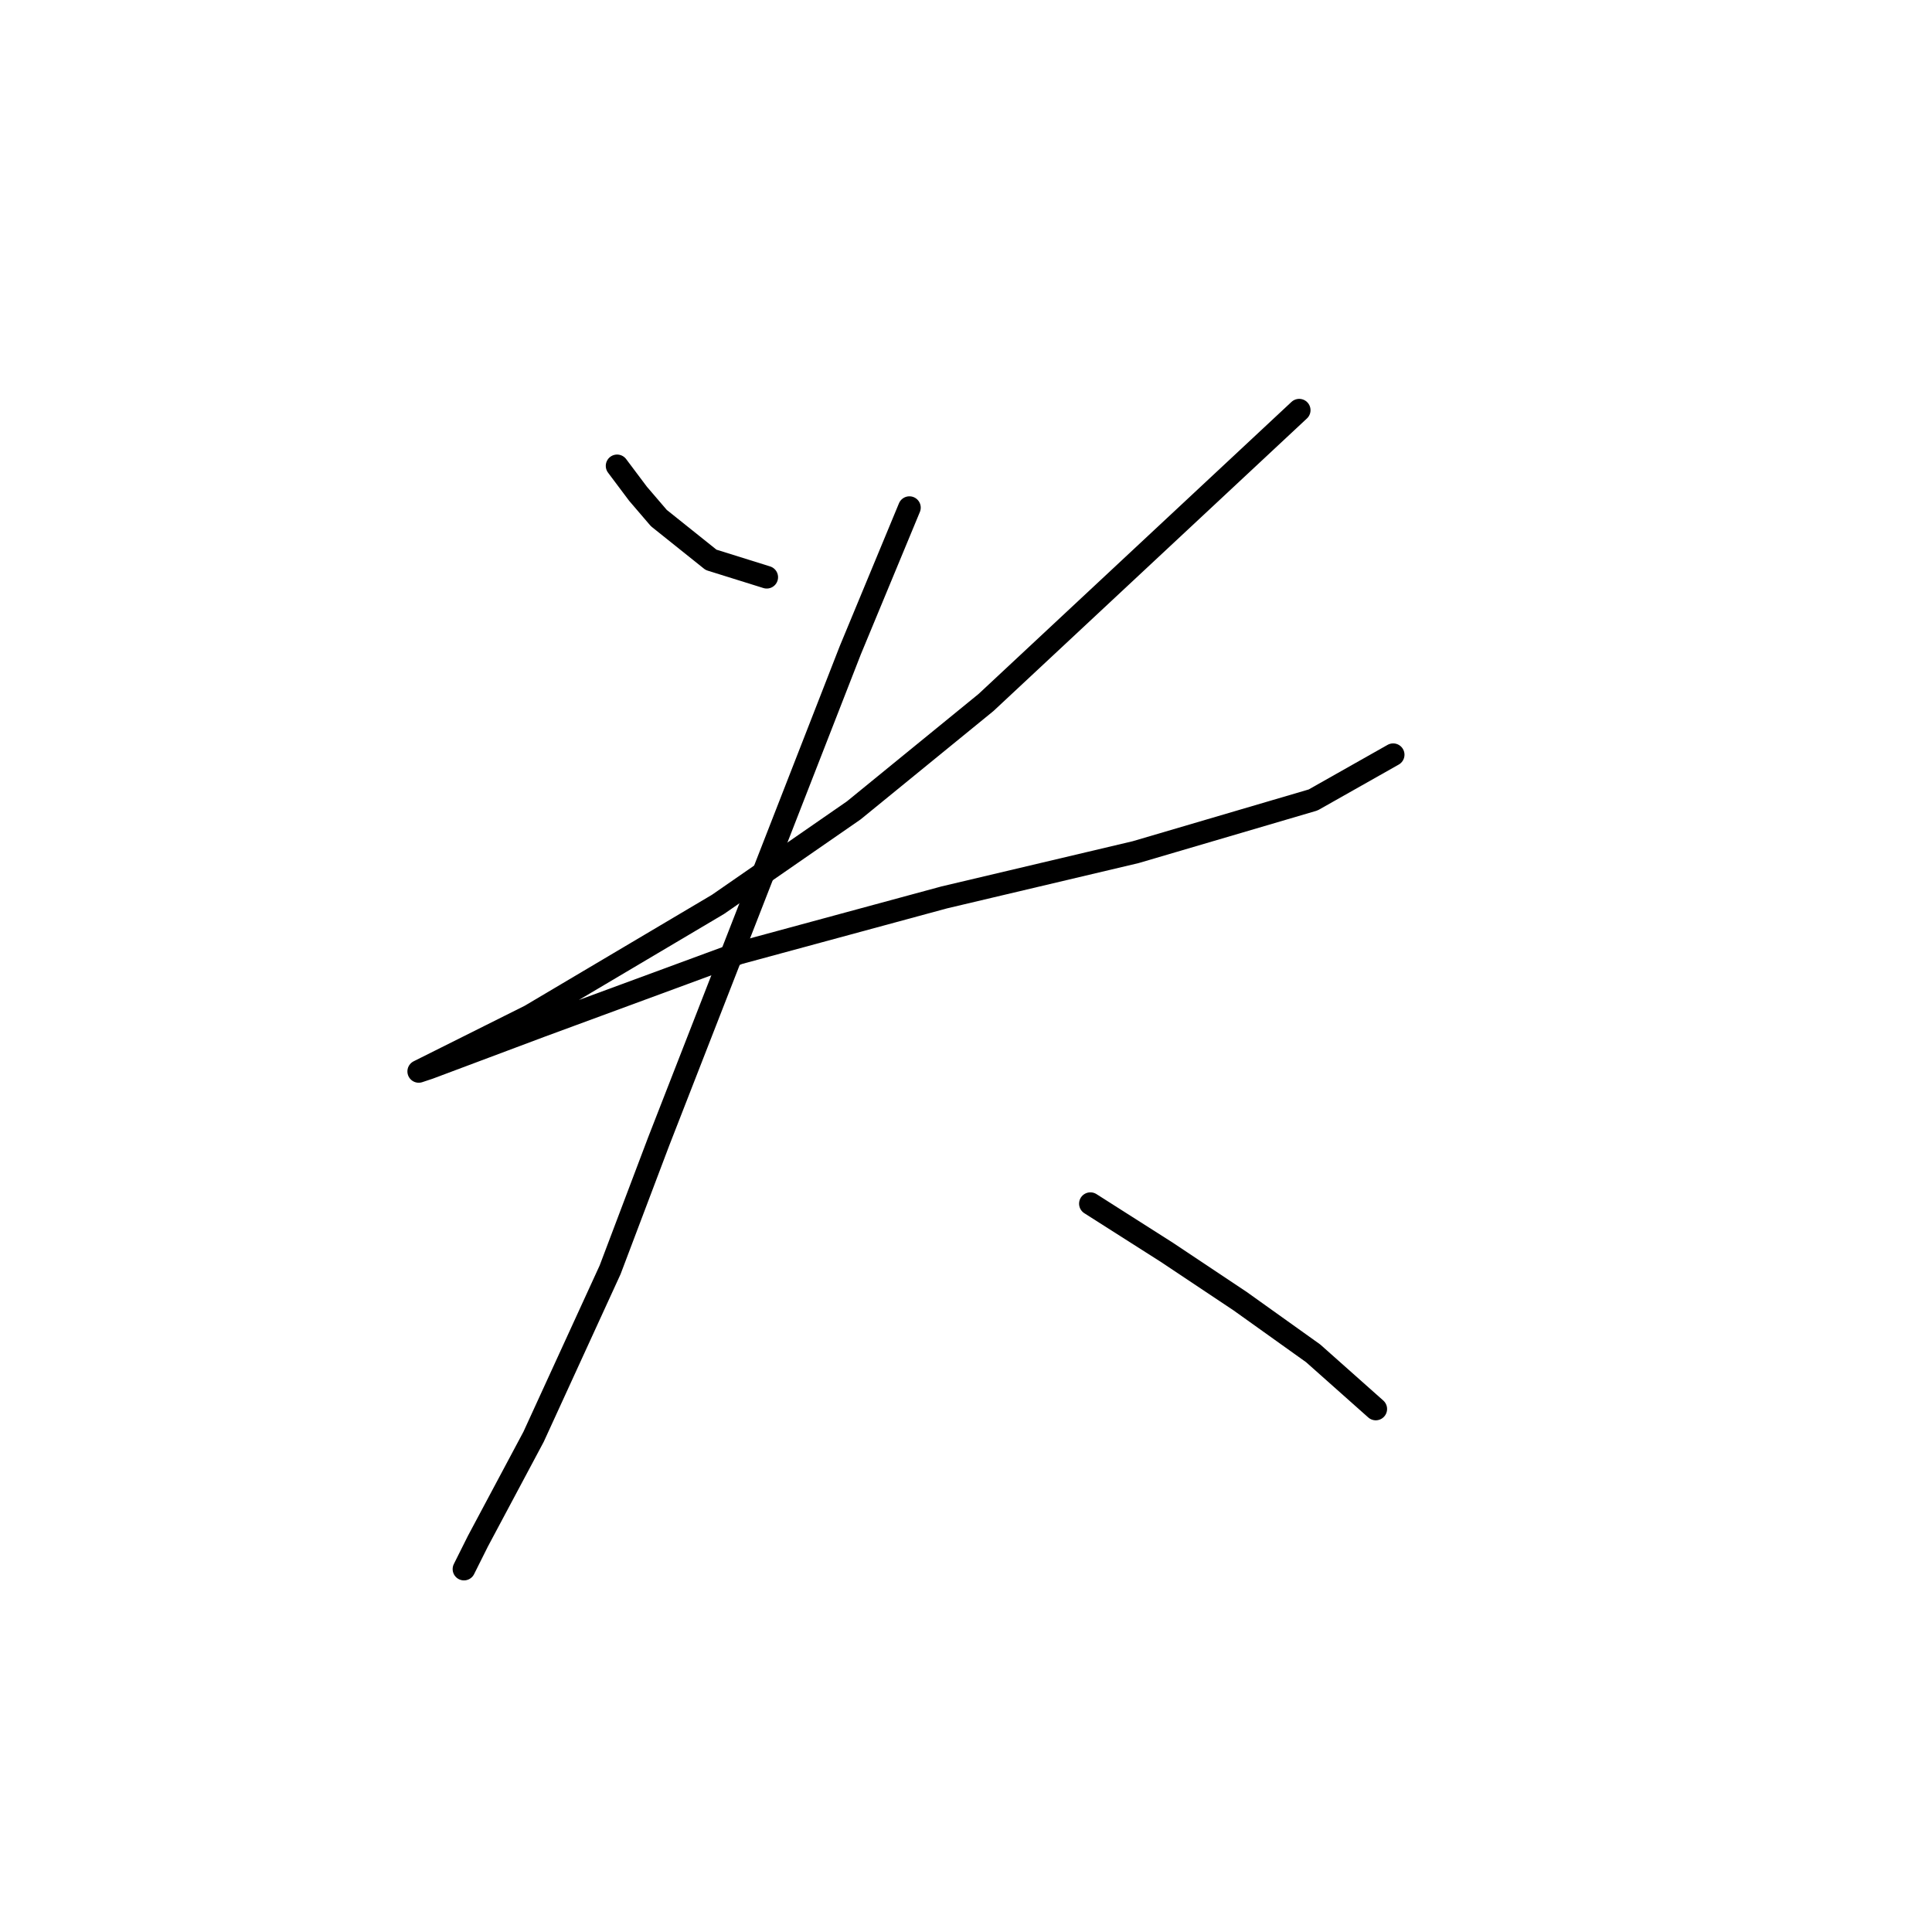 <?xml version="1.0" standalone="no"?>
    <svg width="256" height="256" xmlns="http://www.w3.org/2000/svg" version="1.1">
    <polyline stroke="black" stroke-width="3" stroke-linecap="round" fill="transparent" stroke-linejoin="round" points="81.768 61.73 84.535 65.419 87.301 68.647 94.218 74.181 101.597 76.486 101.597 76.486 " />
        <polyline stroke="black" stroke-width="3" stroke-linecap="round" fill="transparent" stroke-linejoin="round" points="172.151 54.352 130.648 93.087 113.125 107.383 95.141 119.833 70.239 134.59 59.172 140.124 55.483 141.968 56.866 141.507 71.623 135.973 97.908 126.289 125.115 118.911 150.477 112.916 173.995 105.999 184.602 100.004 184.602 100.004 " />
        <polyline stroke="black" stroke-width="3" stroke-linecap="round" fill="transparent" stroke-linejoin="round" points="120.503 67.264 112.664 86.17 87.301 151.191 80.845 168.253 70.7 190.388 63.322 204.222 61.478 207.911 61.478 207.911 " />
        <polyline stroke="black" stroke-width="3" stroke-linecap="round" fill="transparent" stroke-linejoin="round" points="144.483 159.491 154.628 165.947 164.311 172.403 173.995 179.32 182.296 186.698 182.296 186.698 " />
        </svg>